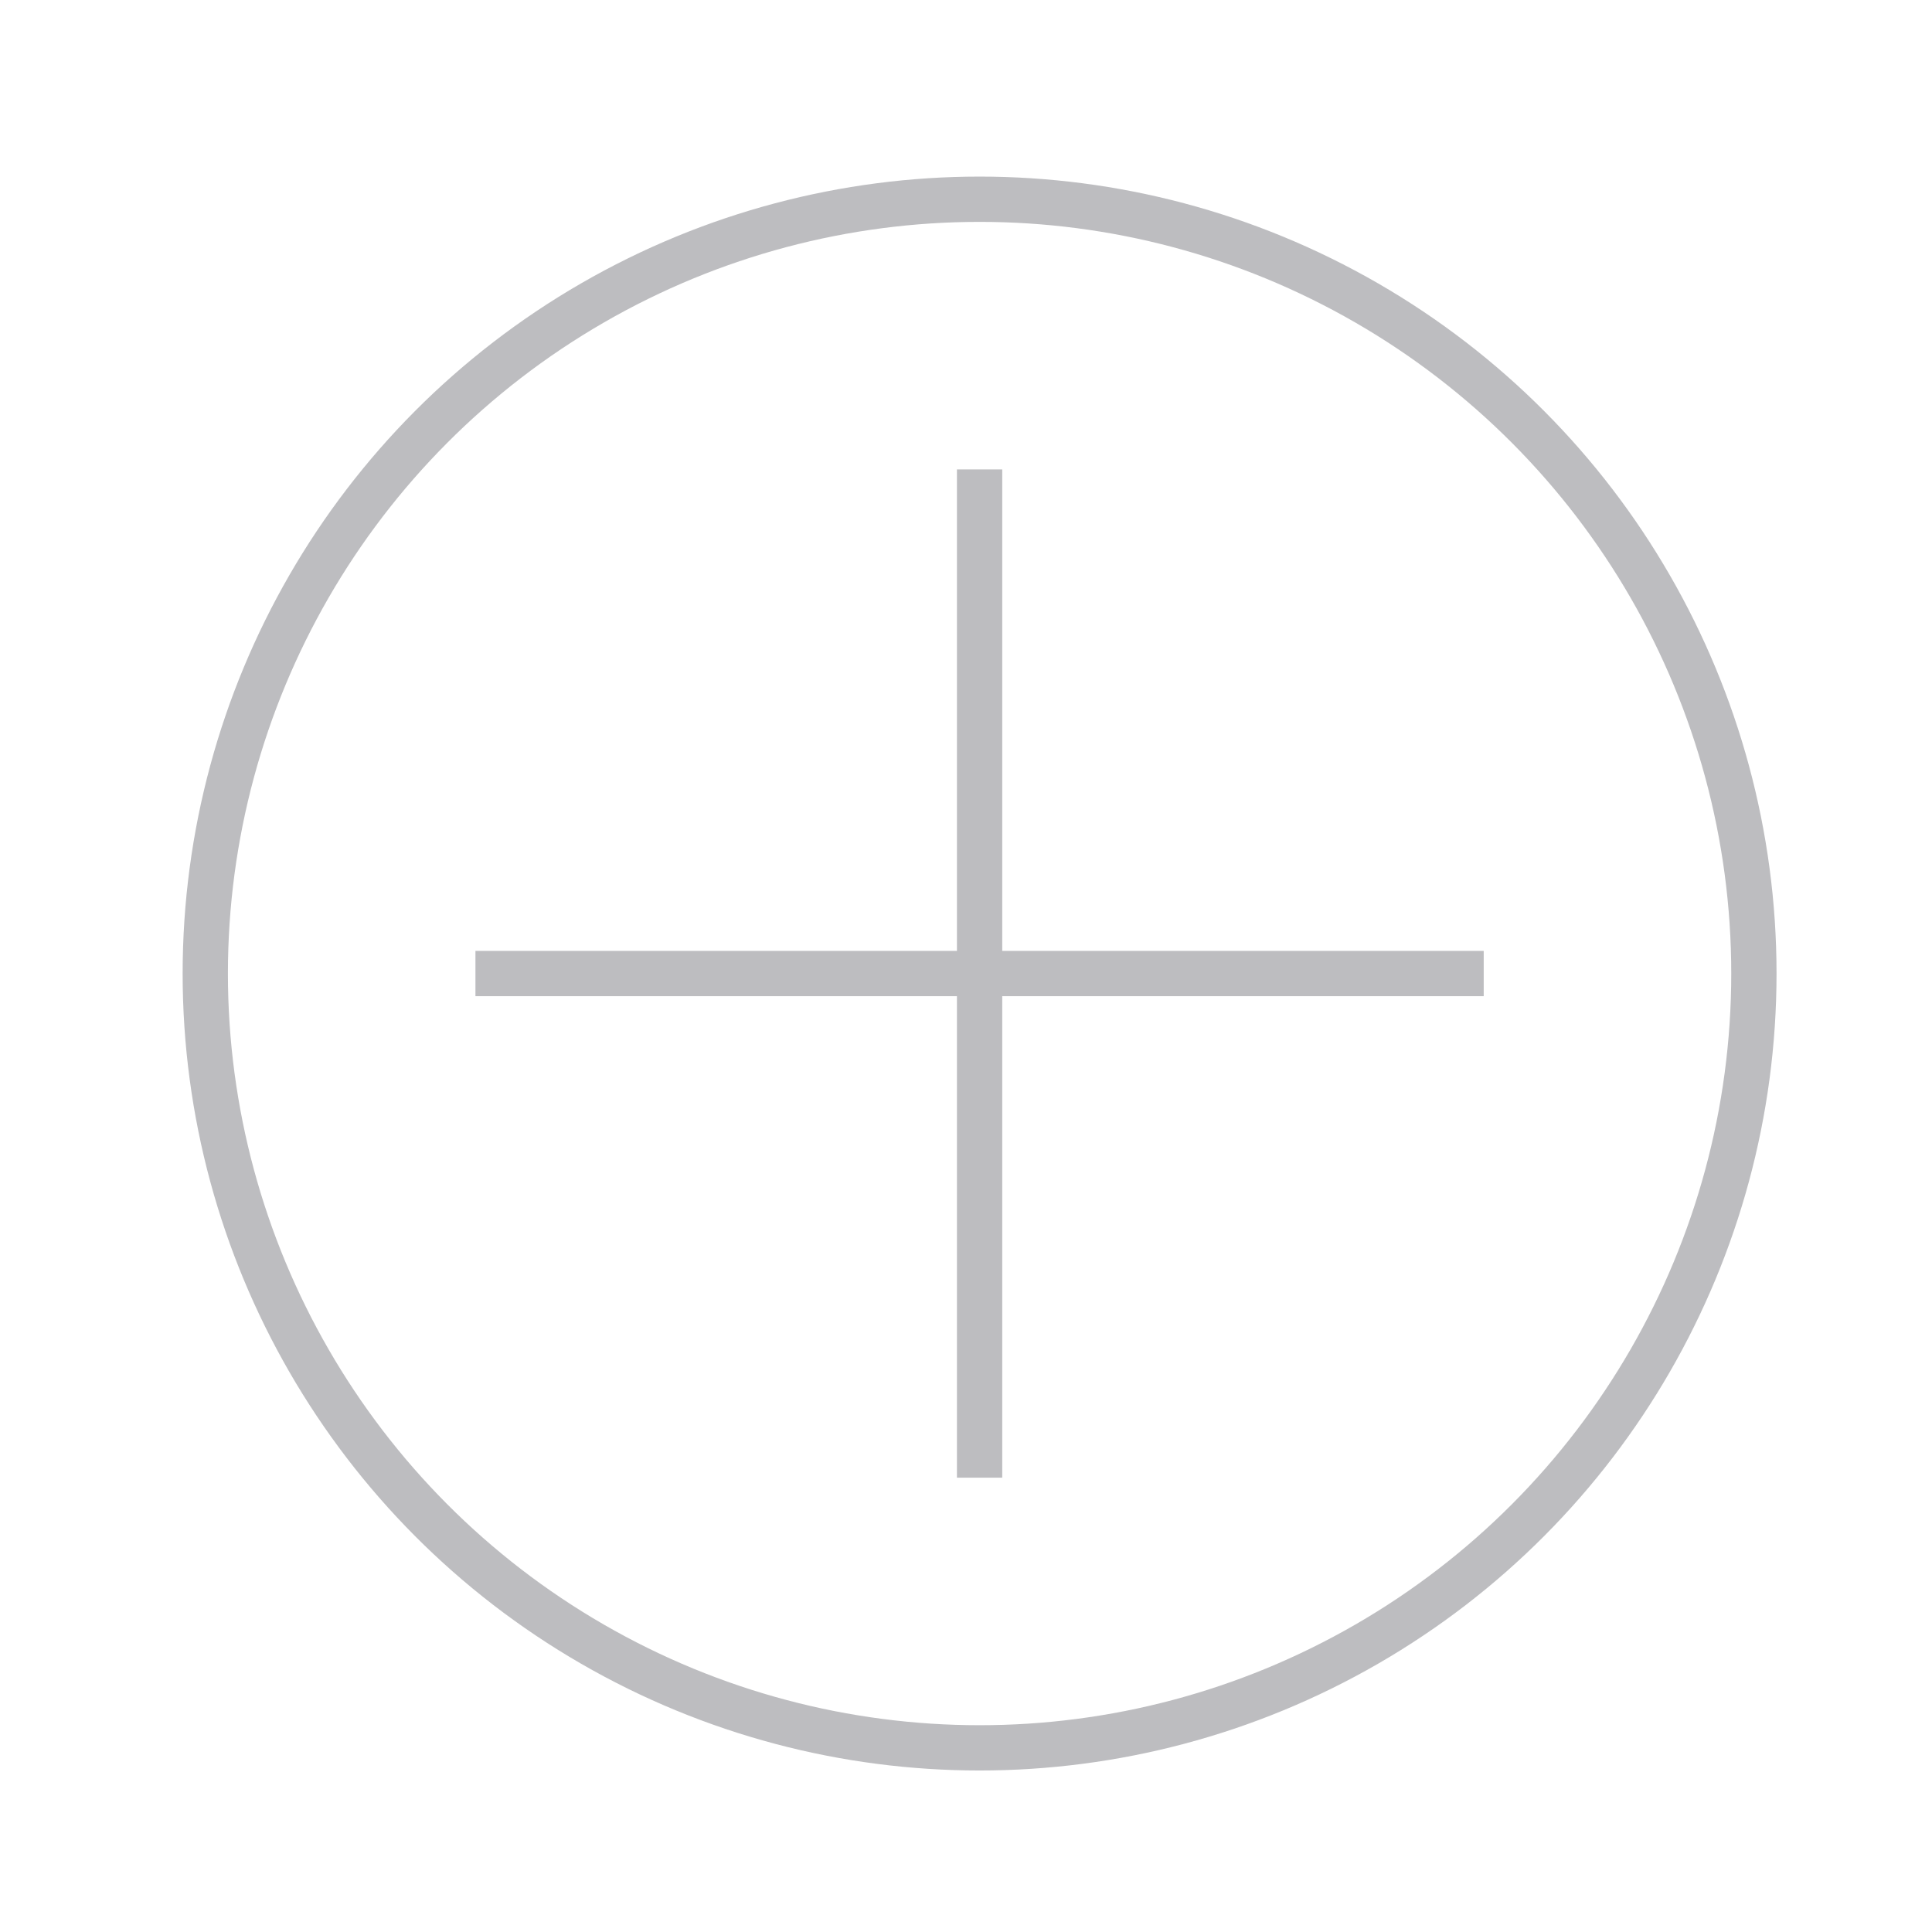 <?xml version="1.0" encoding="utf-8"?>
<!-- Generator: Adobe Illustrator 24.0.2, SVG Export Plug-In . SVG Version: 6.00 Build 0)  -->
<svg version="1.1" id="Capa_1" xmlns="http://www.w3.org/2000/svg" xmlns:xlink="http://www.w3.org/1999/xlink" x="0px" y="0px"
	 viewBox="0 0 128 128" style="enable-background:new 0 0 128 128;" xml:space="preserve">
<style type="text/css">
	.st0{fill:none;stroke:#BDBDC0;stroke-width:3;stroke-miterlimit:10;}
</style>
<g>
	<g>
		<circle class="st0" cx="64.9" cy="64.5" r="51.3"/>
		<line class="st0" x1="31.5" y1="64.5" x2="98.3" y2="64.5"/>
		<line class="st0" x1="64.9" y1="31.1" x2="64.9" y2="97.9"/>
	</g>
</g>
</svg>
